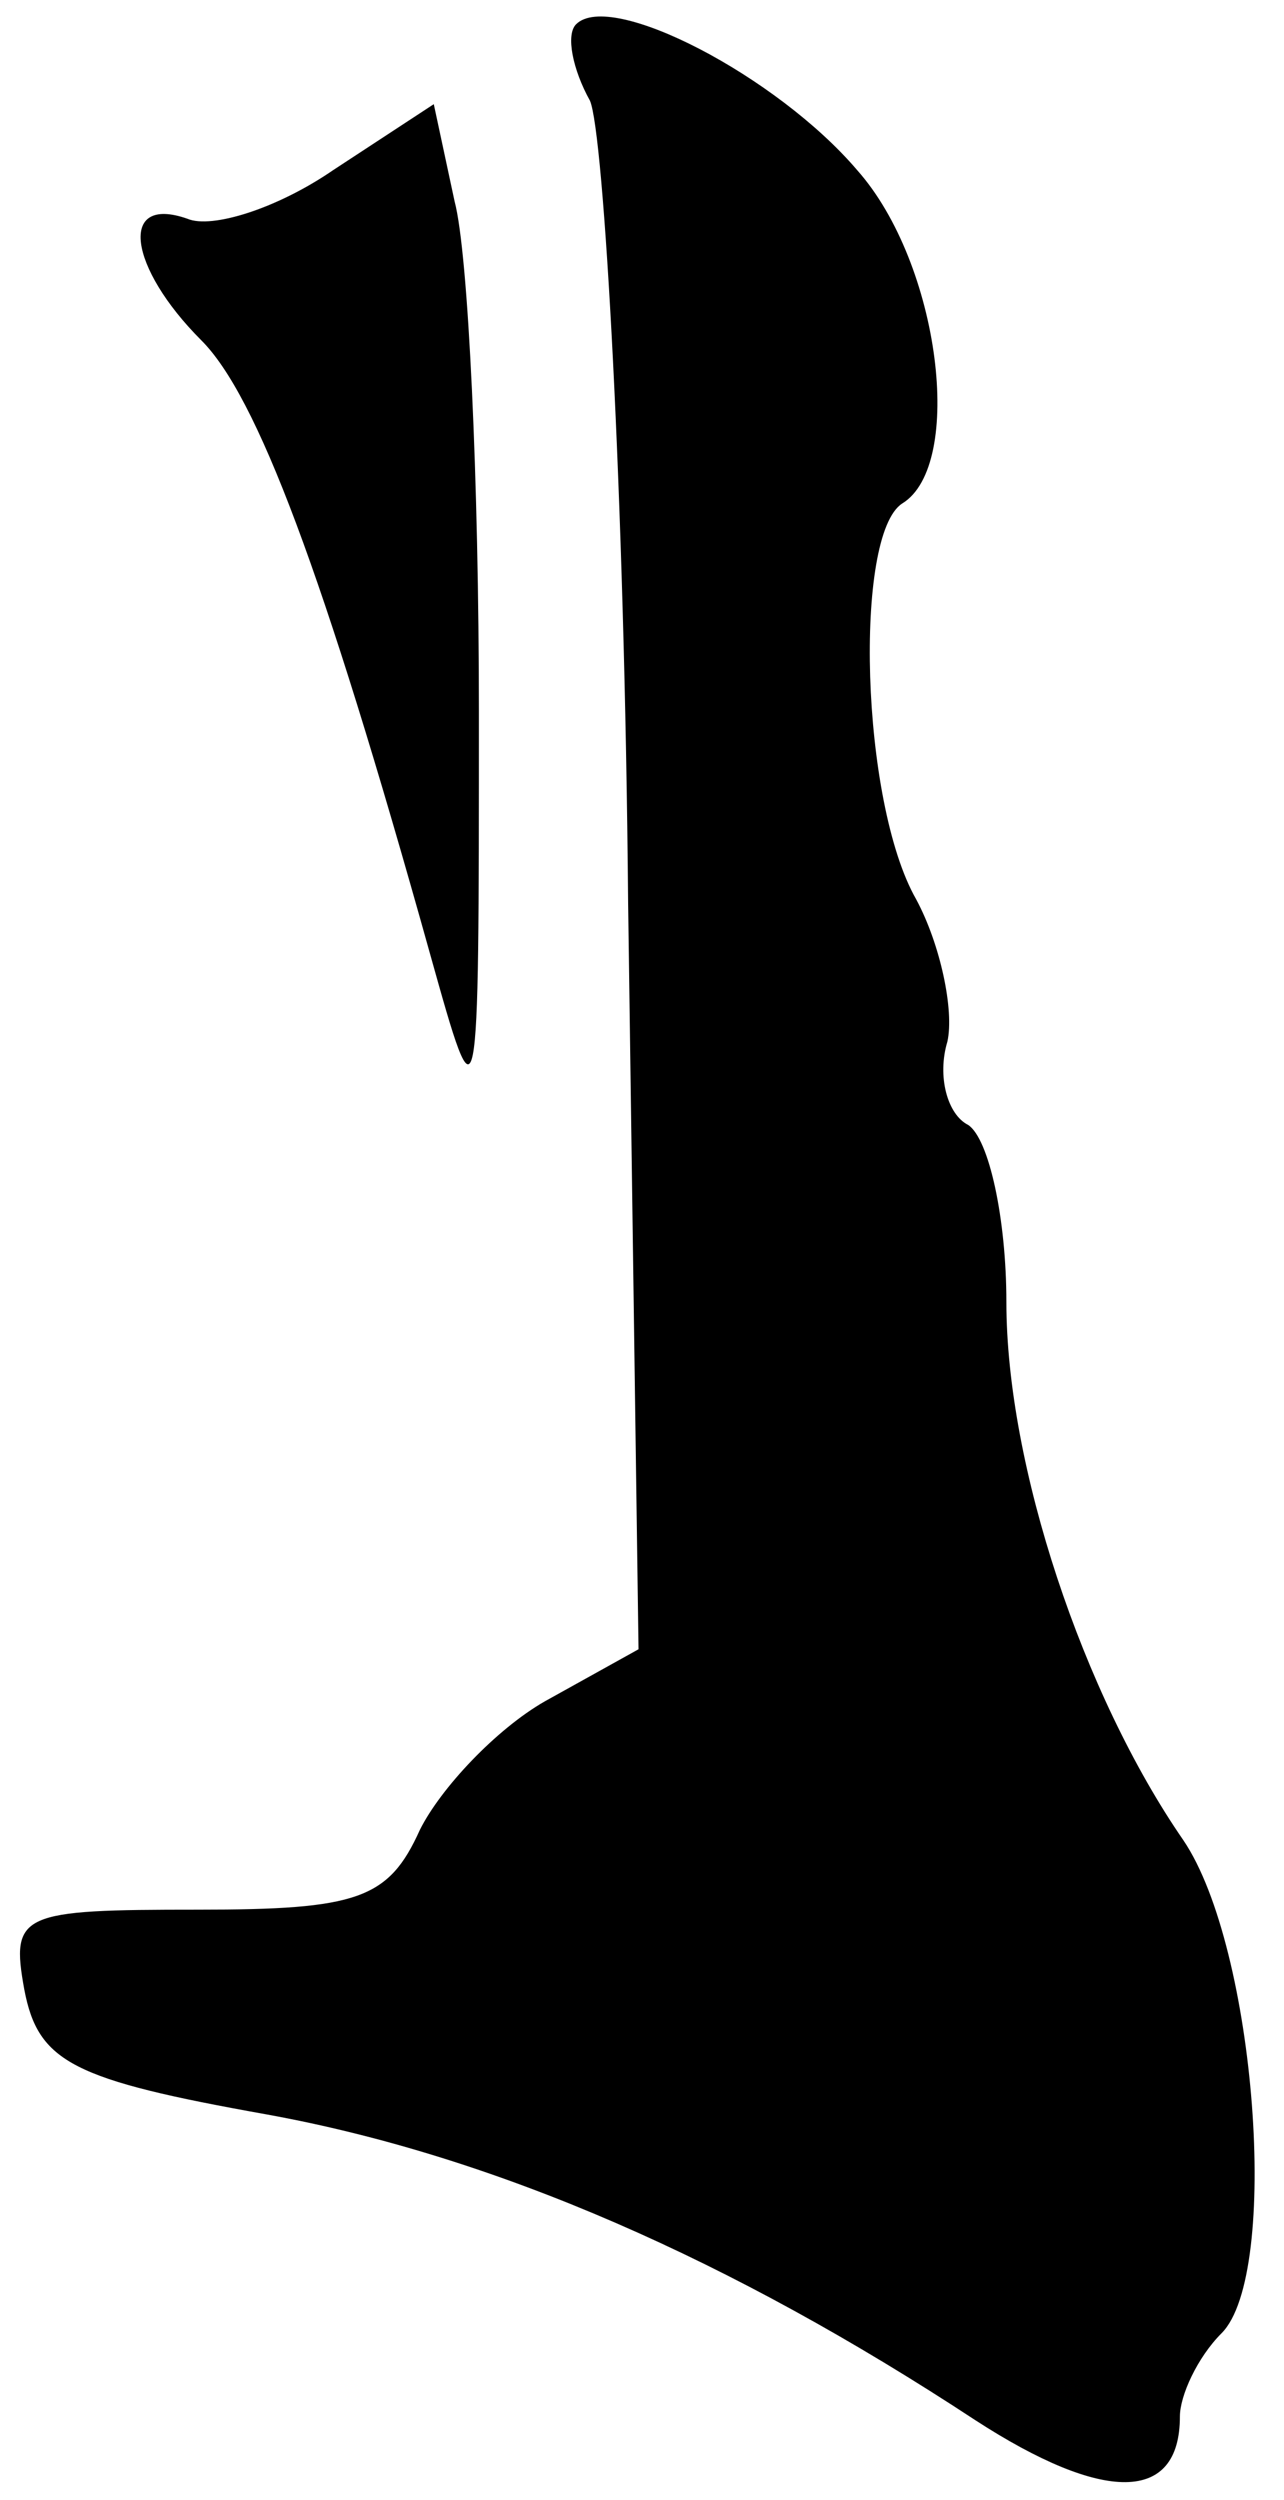 <?xml version="1.0" standalone="no"?>
<!DOCTYPE svg PUBLIC "-//W3C//DTD SVG 20010904//EN"
 "http://www.w3.org/TR/2001/REC-SVG-20010904/DTD/svg10.dtd">
<svg version="1.0" xmlns="http://www.w3.org/2000/svg"
 width="37pt" height="72pt" viewBox="0 0 37 72"
 preserveAspectRatio="xMidYMid meet">
<g transform="translate(0,72) scale(0.1,-0.1)"
fill="#000000" stroke="none">
<path fill="#000000" stroke="none" d="M166 713 c-3 -3 -1 -13 4 -22 4 -9 10
-113 11 -231 l3 -215 -27 -15 c-14 -8 -30 -25 -36 -37 -9 -20 -18 -23 -64 -23
-51 0 -54 -1 -50 -23 4 -21 14 -26 70 -36 66 -12 134 -42 204 -88 37 -24 59
-24 59 1 0 6 5 17 12 24 17 17 10 111 -11 142 -29 42 -51 108 -51 155 0 24 -5
47 -11 51 -6 3 -9 14 -6 24 2 9 -2 28 -9 41 -16 28 -18 105 -4 114 18 11 11
69 -13 96 -23 27 -71 52 -81 42z"/>
<path fill="#000000" stroke="none" d="M96 671 c-16 -11 -35 -17 -42 -14 -20
7 -17 -14 4 -35 16 -16 35 -66 66 -177 14 -50 14 -50 14 70 0 66 -3 132 -7
147 l-6 28 -29 -19z"/>
</g>
</svg>
